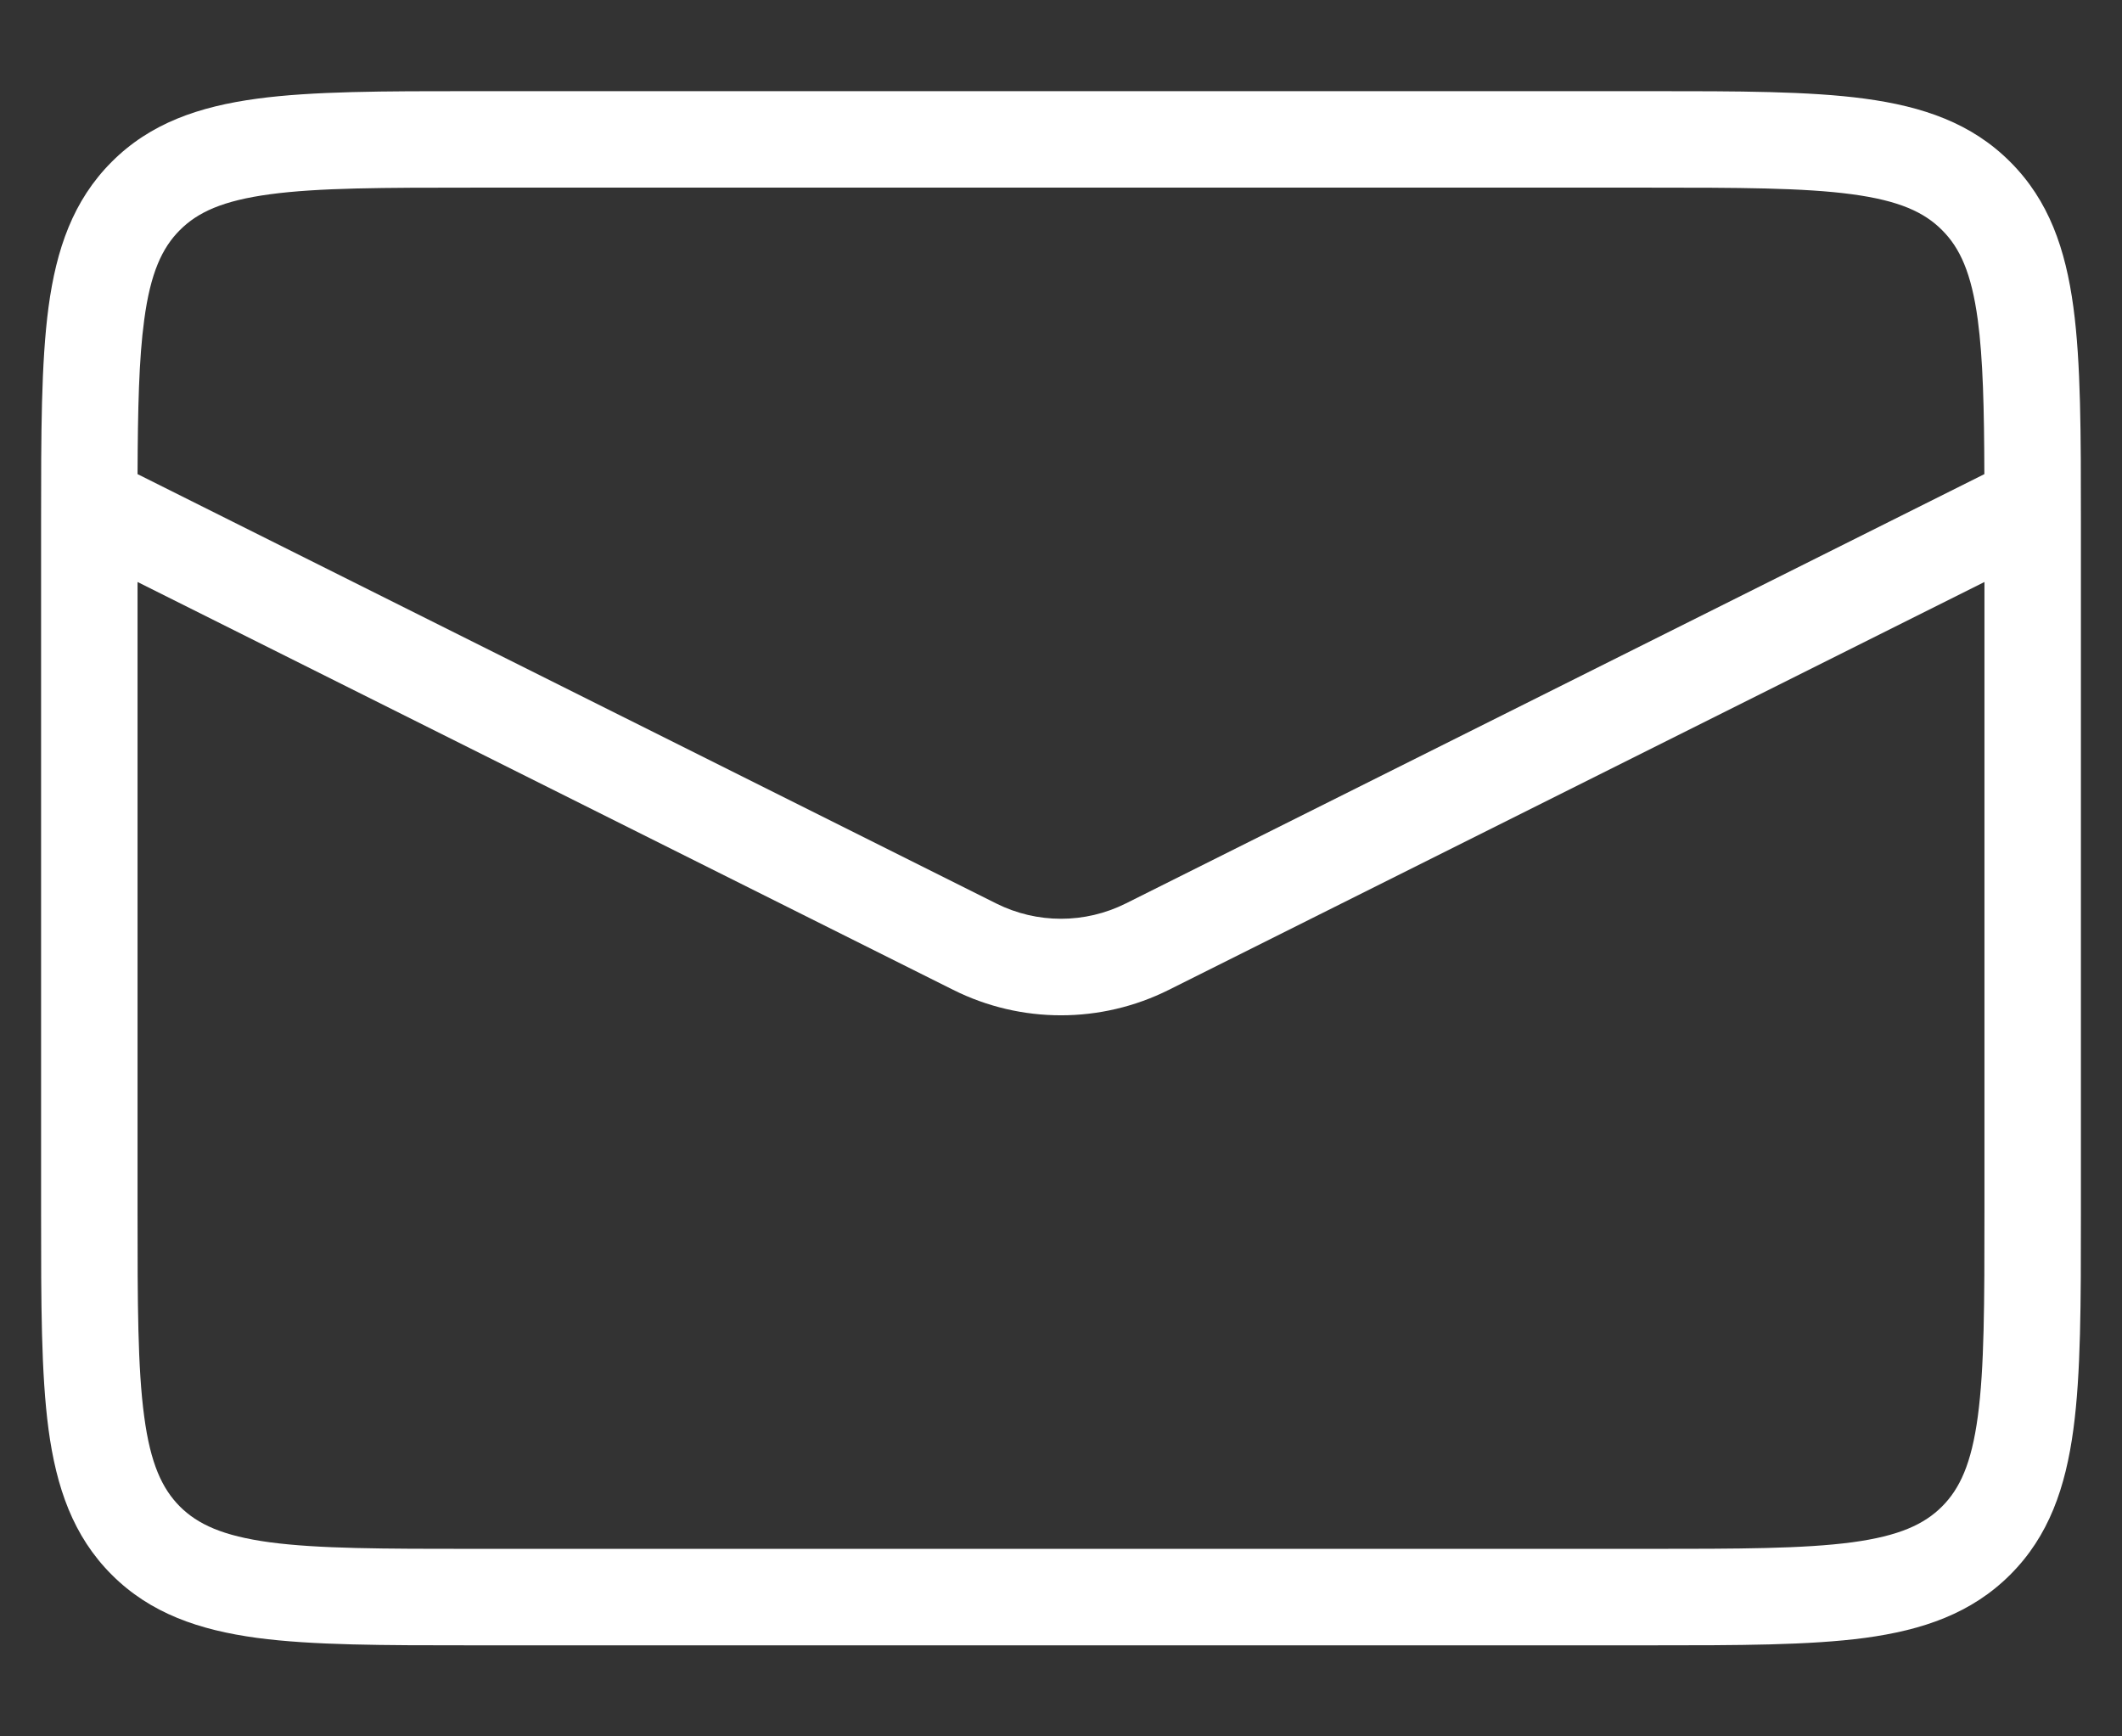 <svg width="22" height="18" viewBox="0 0 22 18" fill="none" xmlns="http://www.w3.org/2000/svg">
<rect x="0" y="0" width="22" height="18" fill="#333333" stroke="none"/>
<path fill-rule="evenodd" clip-rule="evenodd" d="M4.926 0.945H4.889H4.889C3.977 0.945 3.243 0.945 2.665 1.023C2.065 1.104 1.559 1.276 1.158 1.678C0.757 2.079 0.584 2.584 0.503 3.184C0.426 3.762 0.426 4.497 0.426 5.409V5.409V5.445V12.556V12.593V12.593C0.426 13.505 0.426 14.239 0.503 14.817C0.584 15.418 0.757 15.923 1.158 16.324C1.559 16.725 2.065 16.898 2.665 16.979C3.243 17.056 3.977 17.056 4.889 17.056H4.889H4.926H17.074H17.11H17.11C18.022 17.056 18.757 17.056 19.335 16.979C19.935 16.898 20.44 16.725 20.841 16.324C21.243 15.923 21.415 15.418 21.496 14.817C21.574 14.239 21.574 13.505 21.574 12.593V12.593V12.556V5.445V5.409V5.409C21.574 4.497 21.574 3.762 21.496 3.184C21.415 2.584 21.243 2.079 20.841 1.678C20.44 1.276 19.935 1.104 19.335 1.023C18.757 0.945 18.022 0.945 17.11 0.945H17.074H4.926ZM1.865 2.385C2.05 2.2 2.309 2.08 2.798 2.014C3.301 1.946 3.969 1.945 4.926 1.945H17.074C18.031 1.945 18.698 1.946 19.202 2.014C19.691 2.08 19.95 2.2 20.134 2.385C20.319 2.569 20.439 2.828 20.505 3.317C20.559 3.722 20.571 4.233 20.573 4.915L11.671 9.366C11.248 9.577 10.751 9.577 10.329 9.366L1.426 4.915C1.429 4.233 1.44 3.722 1.495 3.317C1.56 2.828 1.681 2.569 1.865 2.385ZM1.426 6.033V12.556C1.426 13.513 1.427 14.181 1.495 14.684C1.56 15.173 1.681 15.432 1.865 15.617C2.05 15.801 2.309 15.922 2.798 15.988C3.301 16.055 3.969 16.056 4.926 16.056H17.074C18.031 16.056 18.698 16.055 19.202 15.988C19.691 15.922 19.95 15.801 20.134 15.617C20.319 15.432 20.439 15.173 20.505 14.684C20.573 14.181 20.574 13.513 20.574 12.556V6.033L12.118 10.261C11.414 10.613 10.585 10.613 9.882 10.261L1.426 6.033Z" fill="white"/>
</svg>
